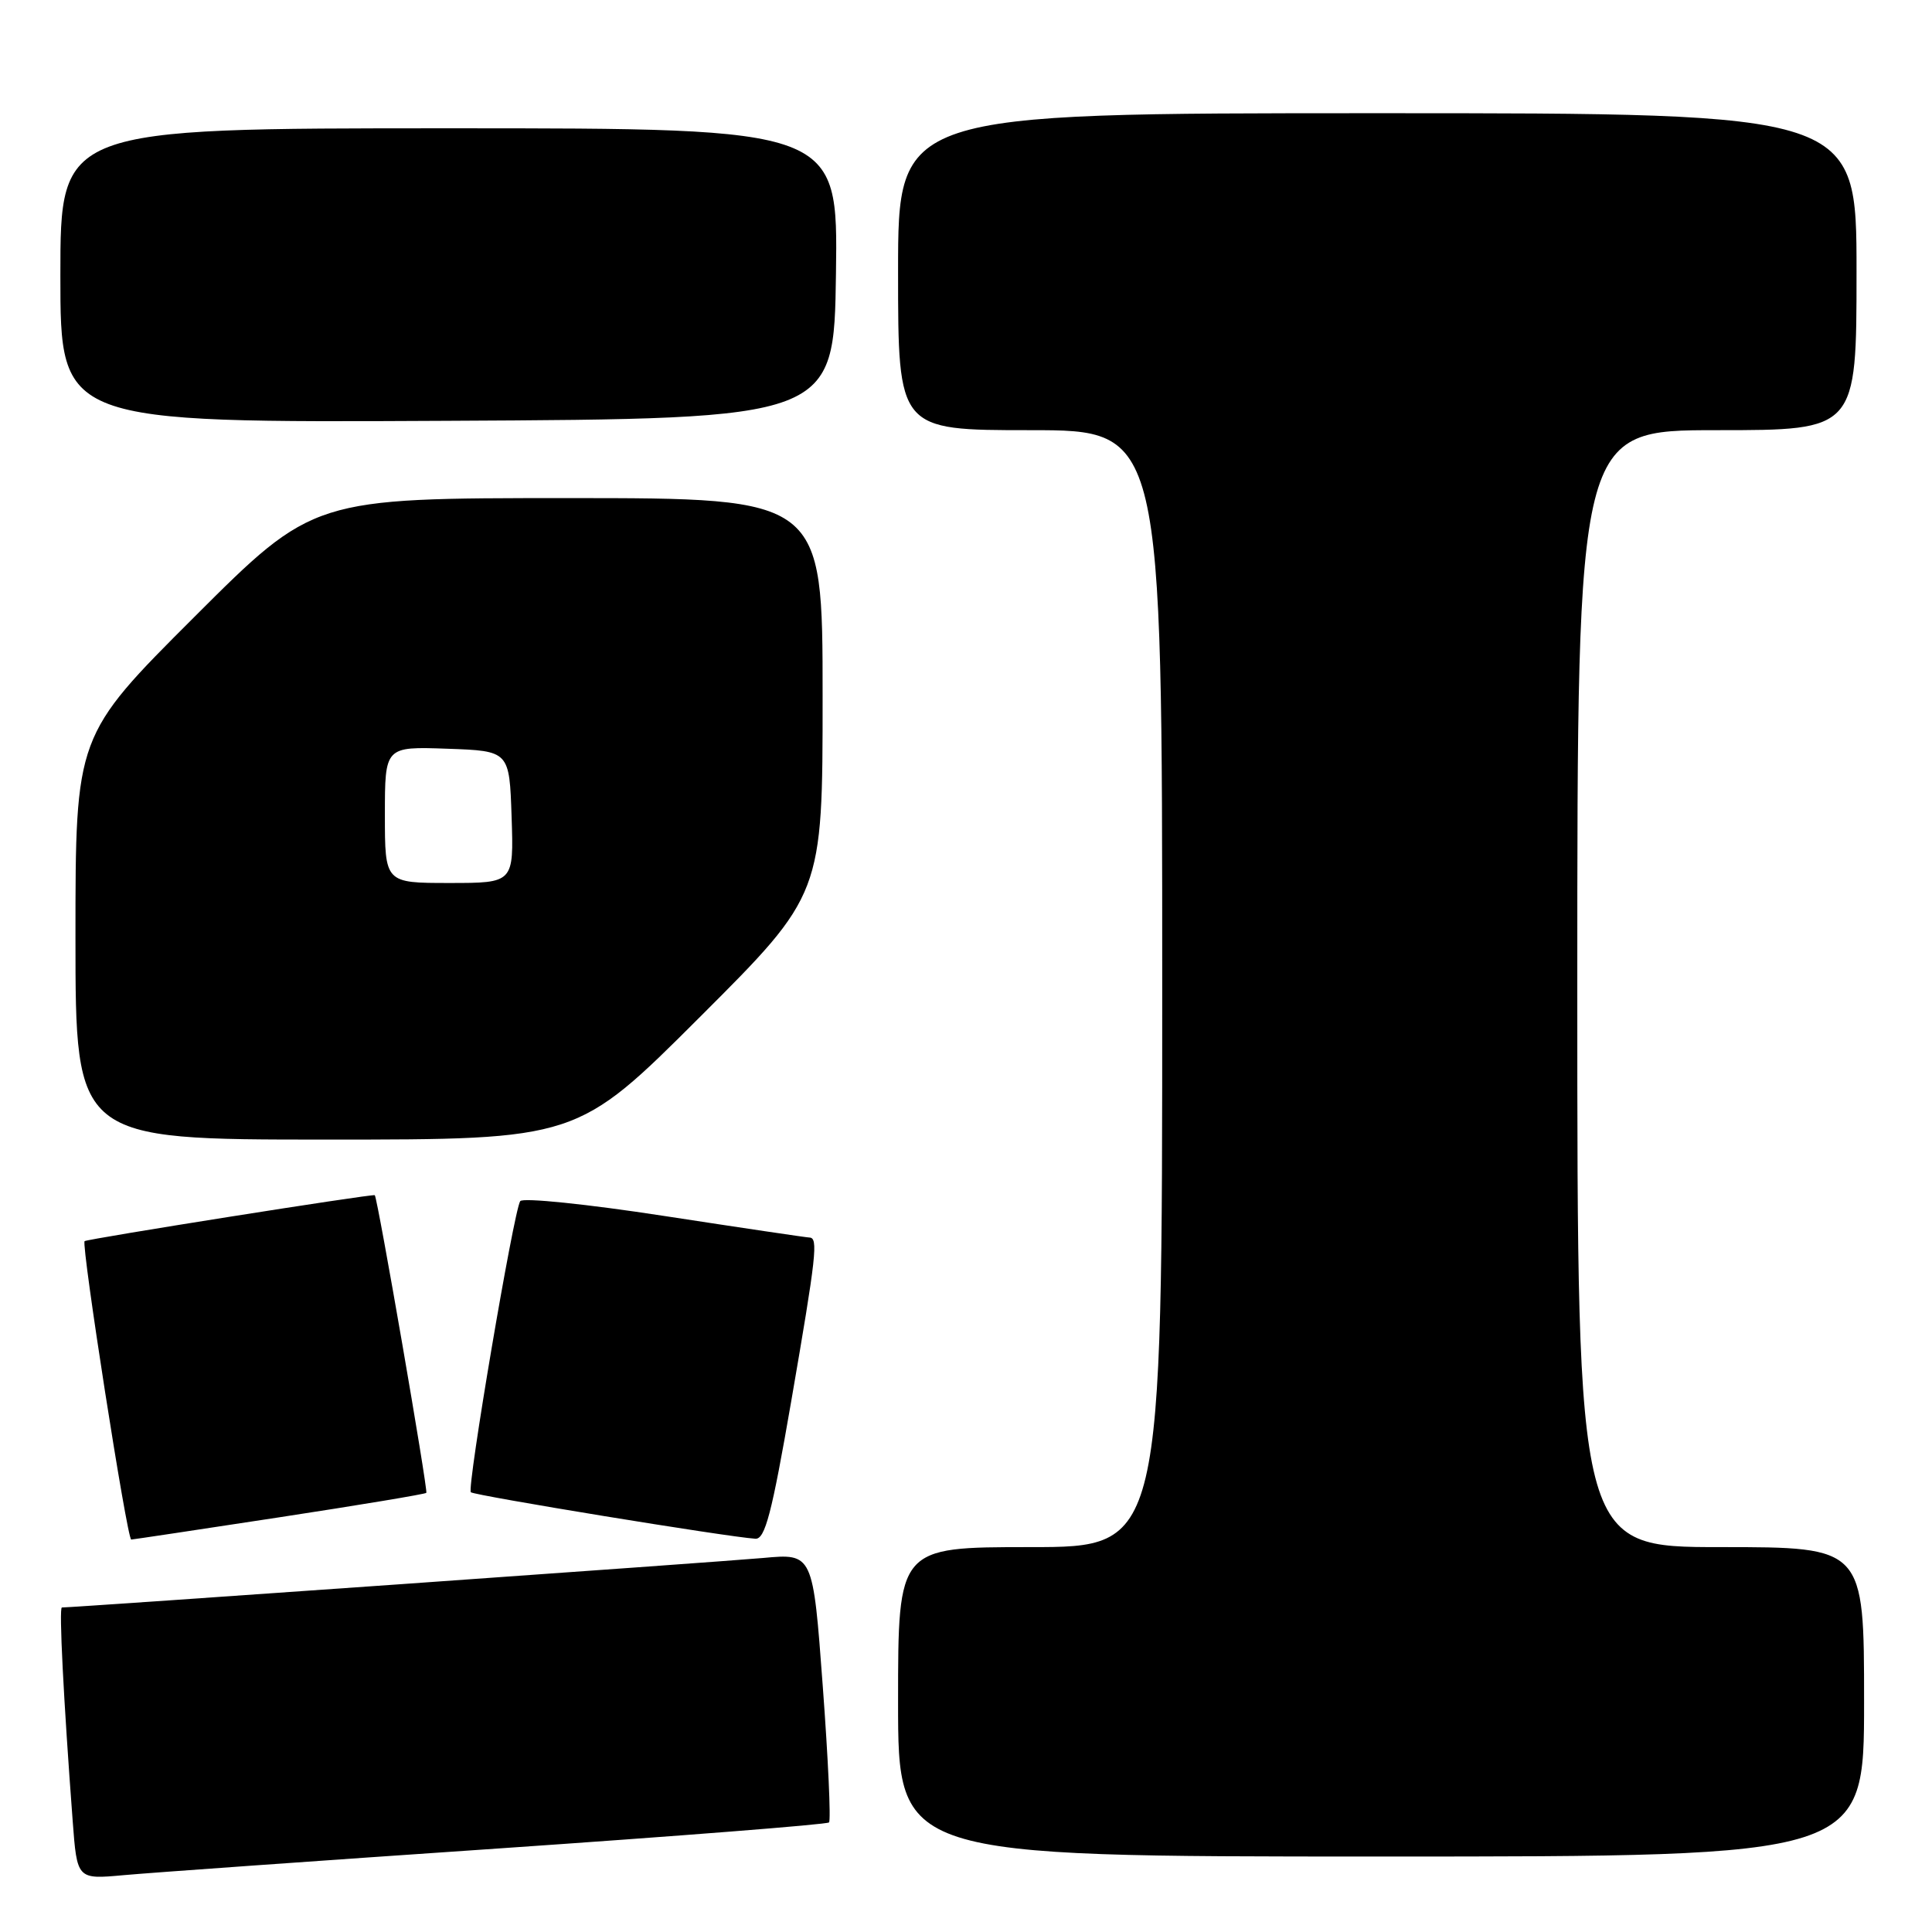 <?xml version="1.0" encoding="UTF-8" standalone="no"?>
<!DOCTYPE svg PUBLIC "-//W3C//DTD SVG 1.1//EN" "http://www.w3.org/Graphics/SVG/1.1/DTD/svg11.dtd" >
<svg xmlns="http://www.w3.org/2000/svg" xmlns:xlink="http://www.w3.org/1999/xlink" version="1.1" viewBox="0 0 256 256">
 <g >
 <path fill="currentColor"
d=" M 65.94 244.94 C 89.83 243.30 109.59 241.75 109.85 241.48 C 110.11 241.22 109.74 233.09 109.02 223.42 C 107.72 205.83 107.72 205.83 101.11 206.44 C 95.88 206.92 9.82 213.00 8.20 213.00 C 7.80 213.00 8.41 225.04 9.63 241.27 C 10.21 249.03 10.21 249.03 16.36 248.47 C 19.74 248.16 42.05 246.57 65.94 244.94 Z  M 247.00 225.50 C 247.00 205.00 247.00 205.00 228.00 205.00 C 209.00 205.00 209.00 205.00 209.00 131.00 C 209.00 57.00 209.00 57.00 227.50 57.00 C 246.00 57.00 246.00 57.00 246.00 36.00 C 246.00 15.00 246.00 15.00 182.50 15.00 C 119.00 15.00 119.00 15.00 119.00 36.00 C 119.00 57.00 119.00 57.00 136.50 57.00 C 154.00 57.00 154.00 57.00 154.00 131.00 C 154.00 205.00 154.00 205.00 136.50 205.00 C 119.00 205.00 119.00 205.00 119.00 225.50 C 119.00 246.00 119.00 246.00 183.00 246.00 C 247.00 246.00 247.00 246.00 247.00 225.50 Z  M 36.95 201.06 C 47.55 199.44 56.34 197.98 56.49 197.81 C 56.74 197.52 50.02 158.65 49.66 158.37 C 49.40 158.16 11.53 164.16 11.21 164.46 C 10.74 164.92 16.84 204.00 17.39 204.00 C 17.55 204.00 26.36 202.68 36.95 201.06 Z  M 104.84 185.68 C 108.19 166.26 108.44 164.01 107.25 163.98 C 106.84 163.97 98.17 162.68 88.00 161.12 C 77.81 159.55 69.24 158.67 68.93 159.16 C 68.06 160.50 61.84 197.18 62.39 197.73 C 62.83 198.16 96.34 203.65 100.09 203.89 C 101.37 203.98 102.27 200.56 104.84 185.68 Z  M 92.74 134.76 C 109.00 118.52 109.00 118.52 109.00 92.26 C 109.00 66.00 109.00 66.00 75.26 66.00 C 41.52 66.00 41.52 66.00 25.76 81.74 C 10.00 97.48 10.00 97.48 10.00 124.24 C 10.00 151.00 10.00 151.00 43.24 151.00 C 76.48 151.00 76.48 151.00 92.74 134.76 Z  M 110.77 36.25 C 111.04 17.00 111.04 17.00 59.52 17.00 C 8.00 17.00 8.00 17.00 8.00 36.51 C 8.00 56.02 8.00 56.02 59.25 55.76 C 110.50 55.50 110.50 55.50 110.77 36.25 Z  M 51.00 107.96 C 51.00 98.92 51.00 98.92 59.25 99.21 C 67.50 99.50 67.50 99.50 67.79 108.25 C 68.08 117.00 68.08 117.00 59.54 117.00 C 51.00 117.00 51.00 117.00 51.00 107.96 Z "/>
</g>
</svg>